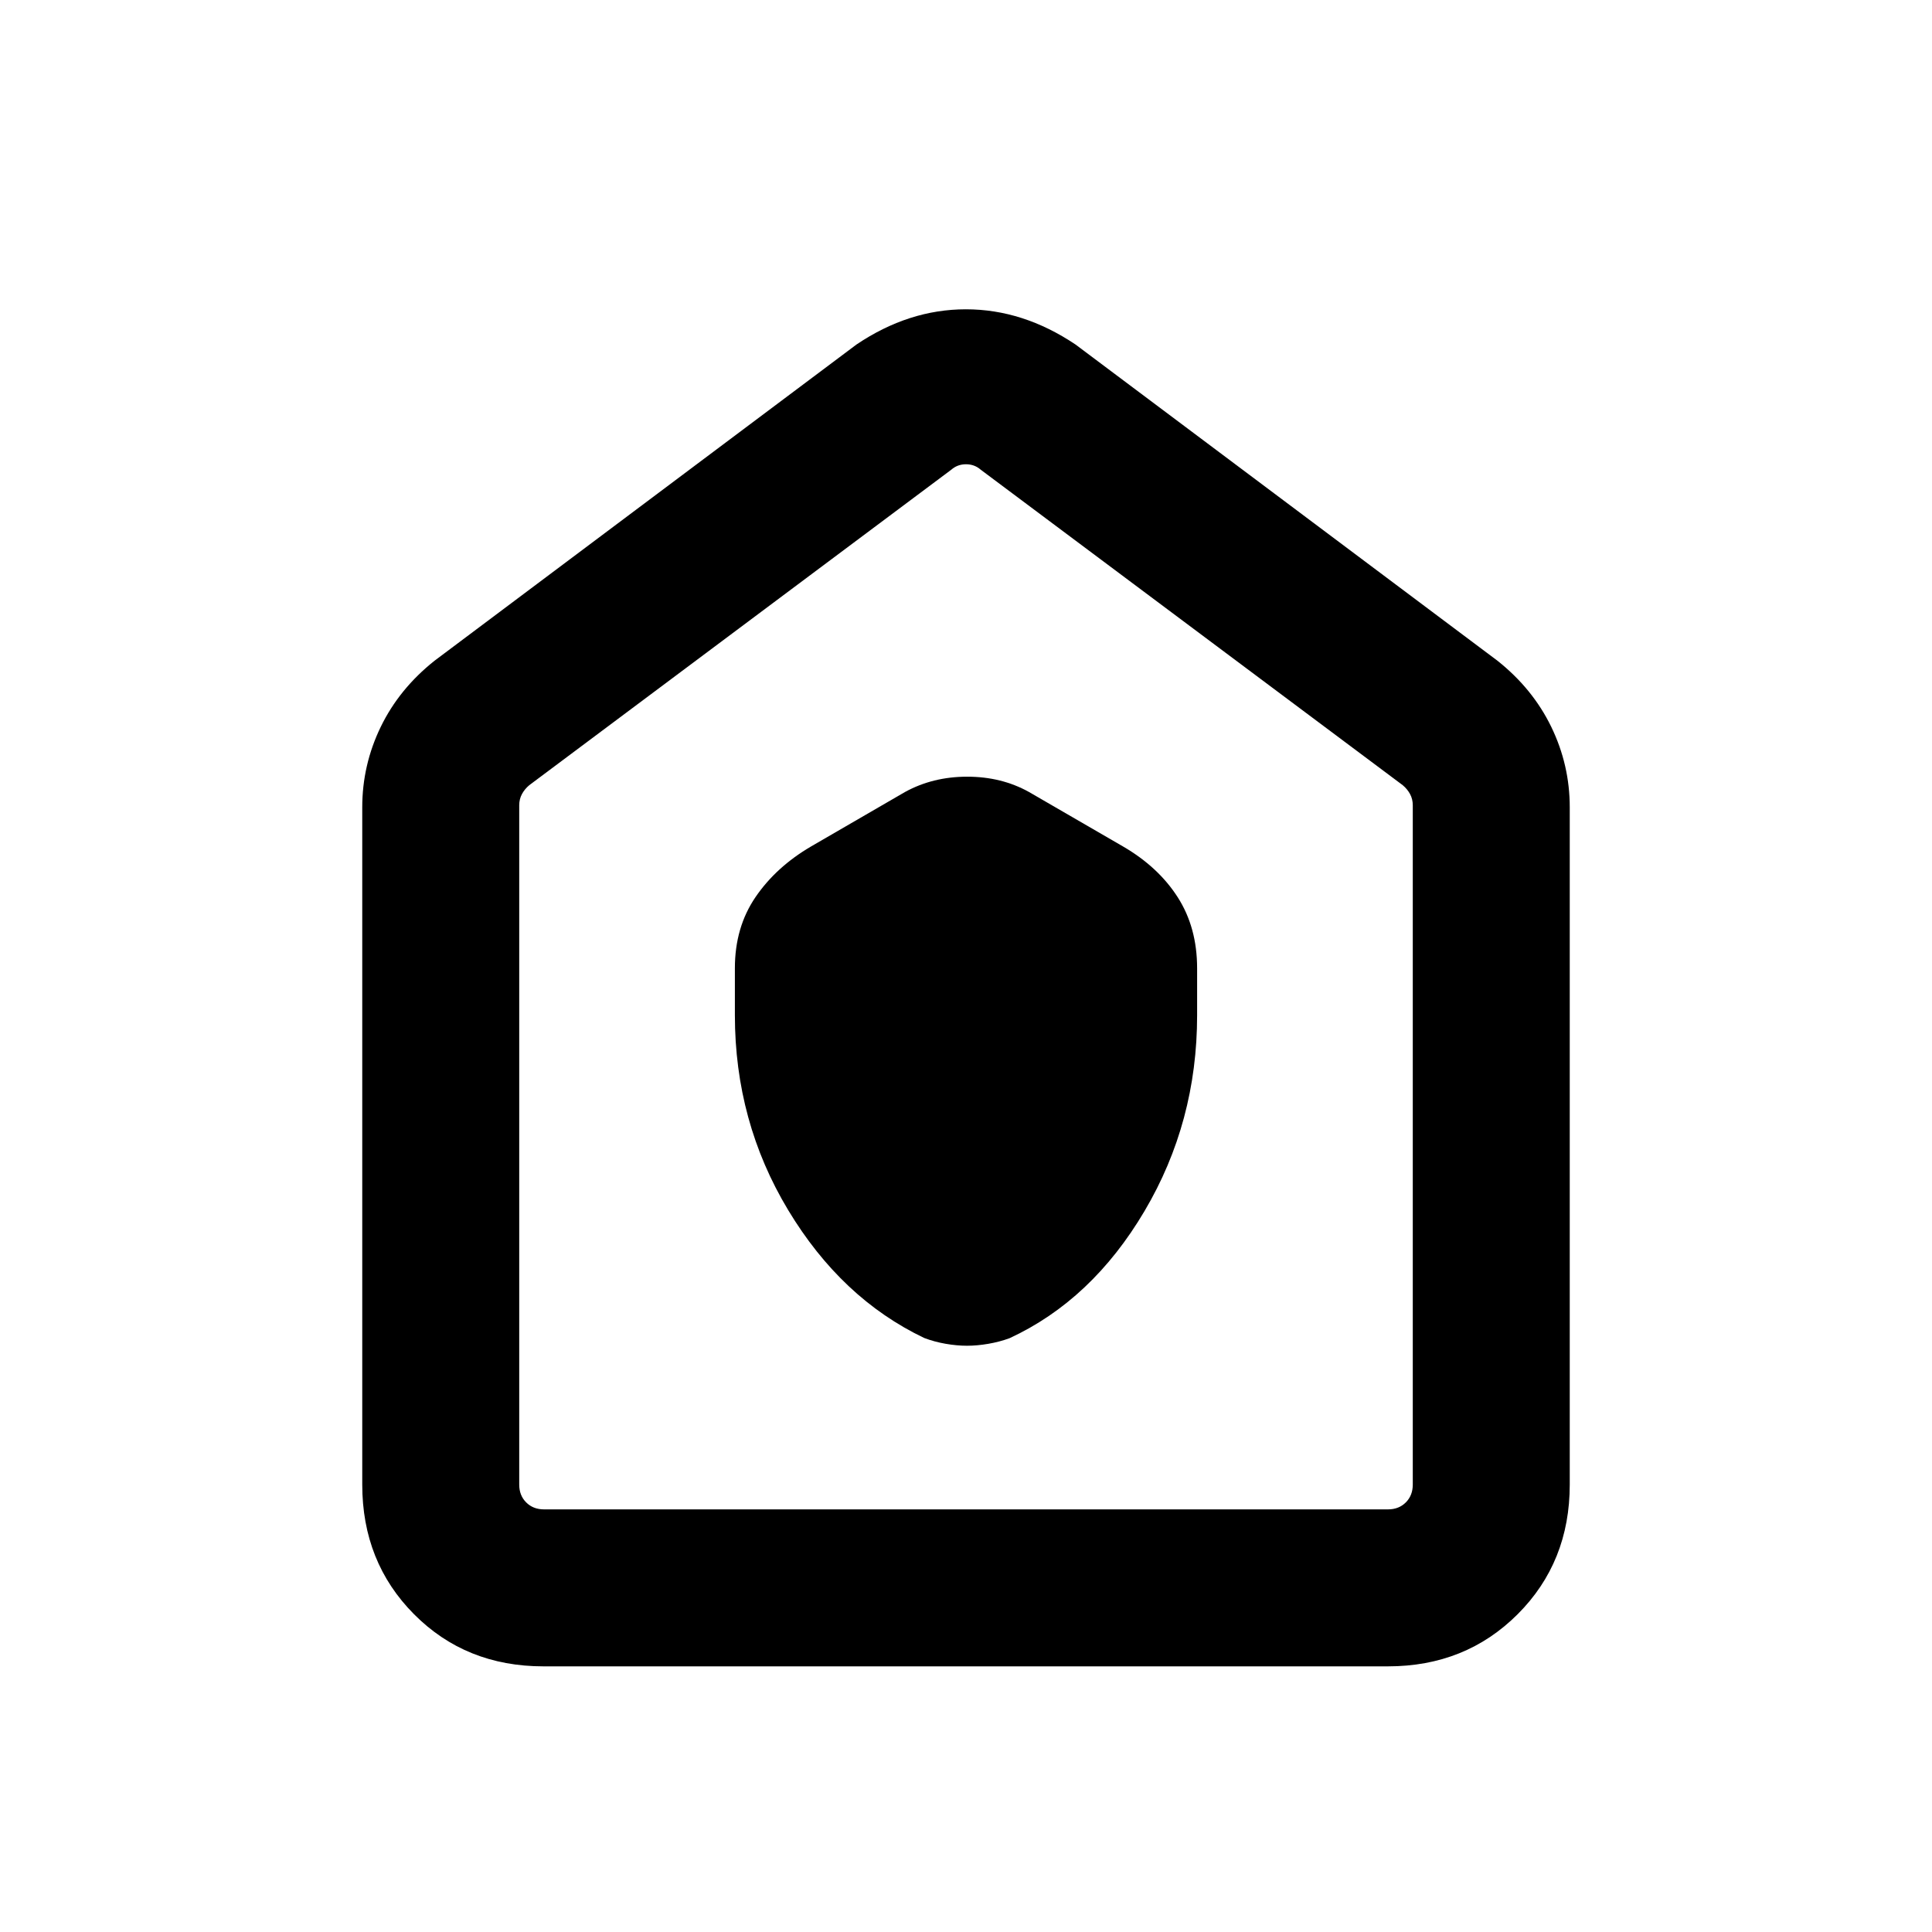 <svg xmlns="http://www.w3.org/2000/svg" height="20" viewBox="0 -960 960 960" width="20"><path d="M365.16-455.57q0 52.89 26.47 96.84 26.48 43.96 67.62 63.57 5.01 1.9 10.62 2.88 5.61.97 10.62.97 5.01 0 10.6-.96t10.58-2.8q40.87-18.93 67.02-63.13 26.15-44.21 26.15-97.31v-23.33q0-20.31-9.66-35.36-9.66-15.06-27.26-25.26l-46.61-27q-13.66-7.61-30.72-7.61-17.05 0-30.9 7.61l-46.63 27.03q-17.44 10.2-27.67 25.22t-10.23 35.28v23.36ZM270.03-132q-38.55 0-64.29-25.89Q180-183.78 180-222.31v-336.54q0-21.02 9.18-39.96 9.19-18.94 26.74-32.88l209.7-157.15q25.95-17.47 54.32-17.47t54.44 17.47l209.7 157.15q17.55 13.94 26.74 32.88 9.18 18.94 9.18 39.96v336.54q0 38.53-25.9 64.42Q728.19-132 689.65-132H270.03Zm.28-78h419.38q5.39 0 8.85-3.46t3.46-8.85v-337.54q0-3.07-1.35-5.57-1.34-2.5-3.65-4.43L487.31-726.61q-3.08-2.7-7.31-2.7-4.23 0-7.31 2.7L263-569.85q-2.31 1.93-3.65 4.43-1.35 2.5-1.35 5.57v337.54q0 5.39 3.46 8.85t8.85 3.46ZM480-469.85Z"/></svg>